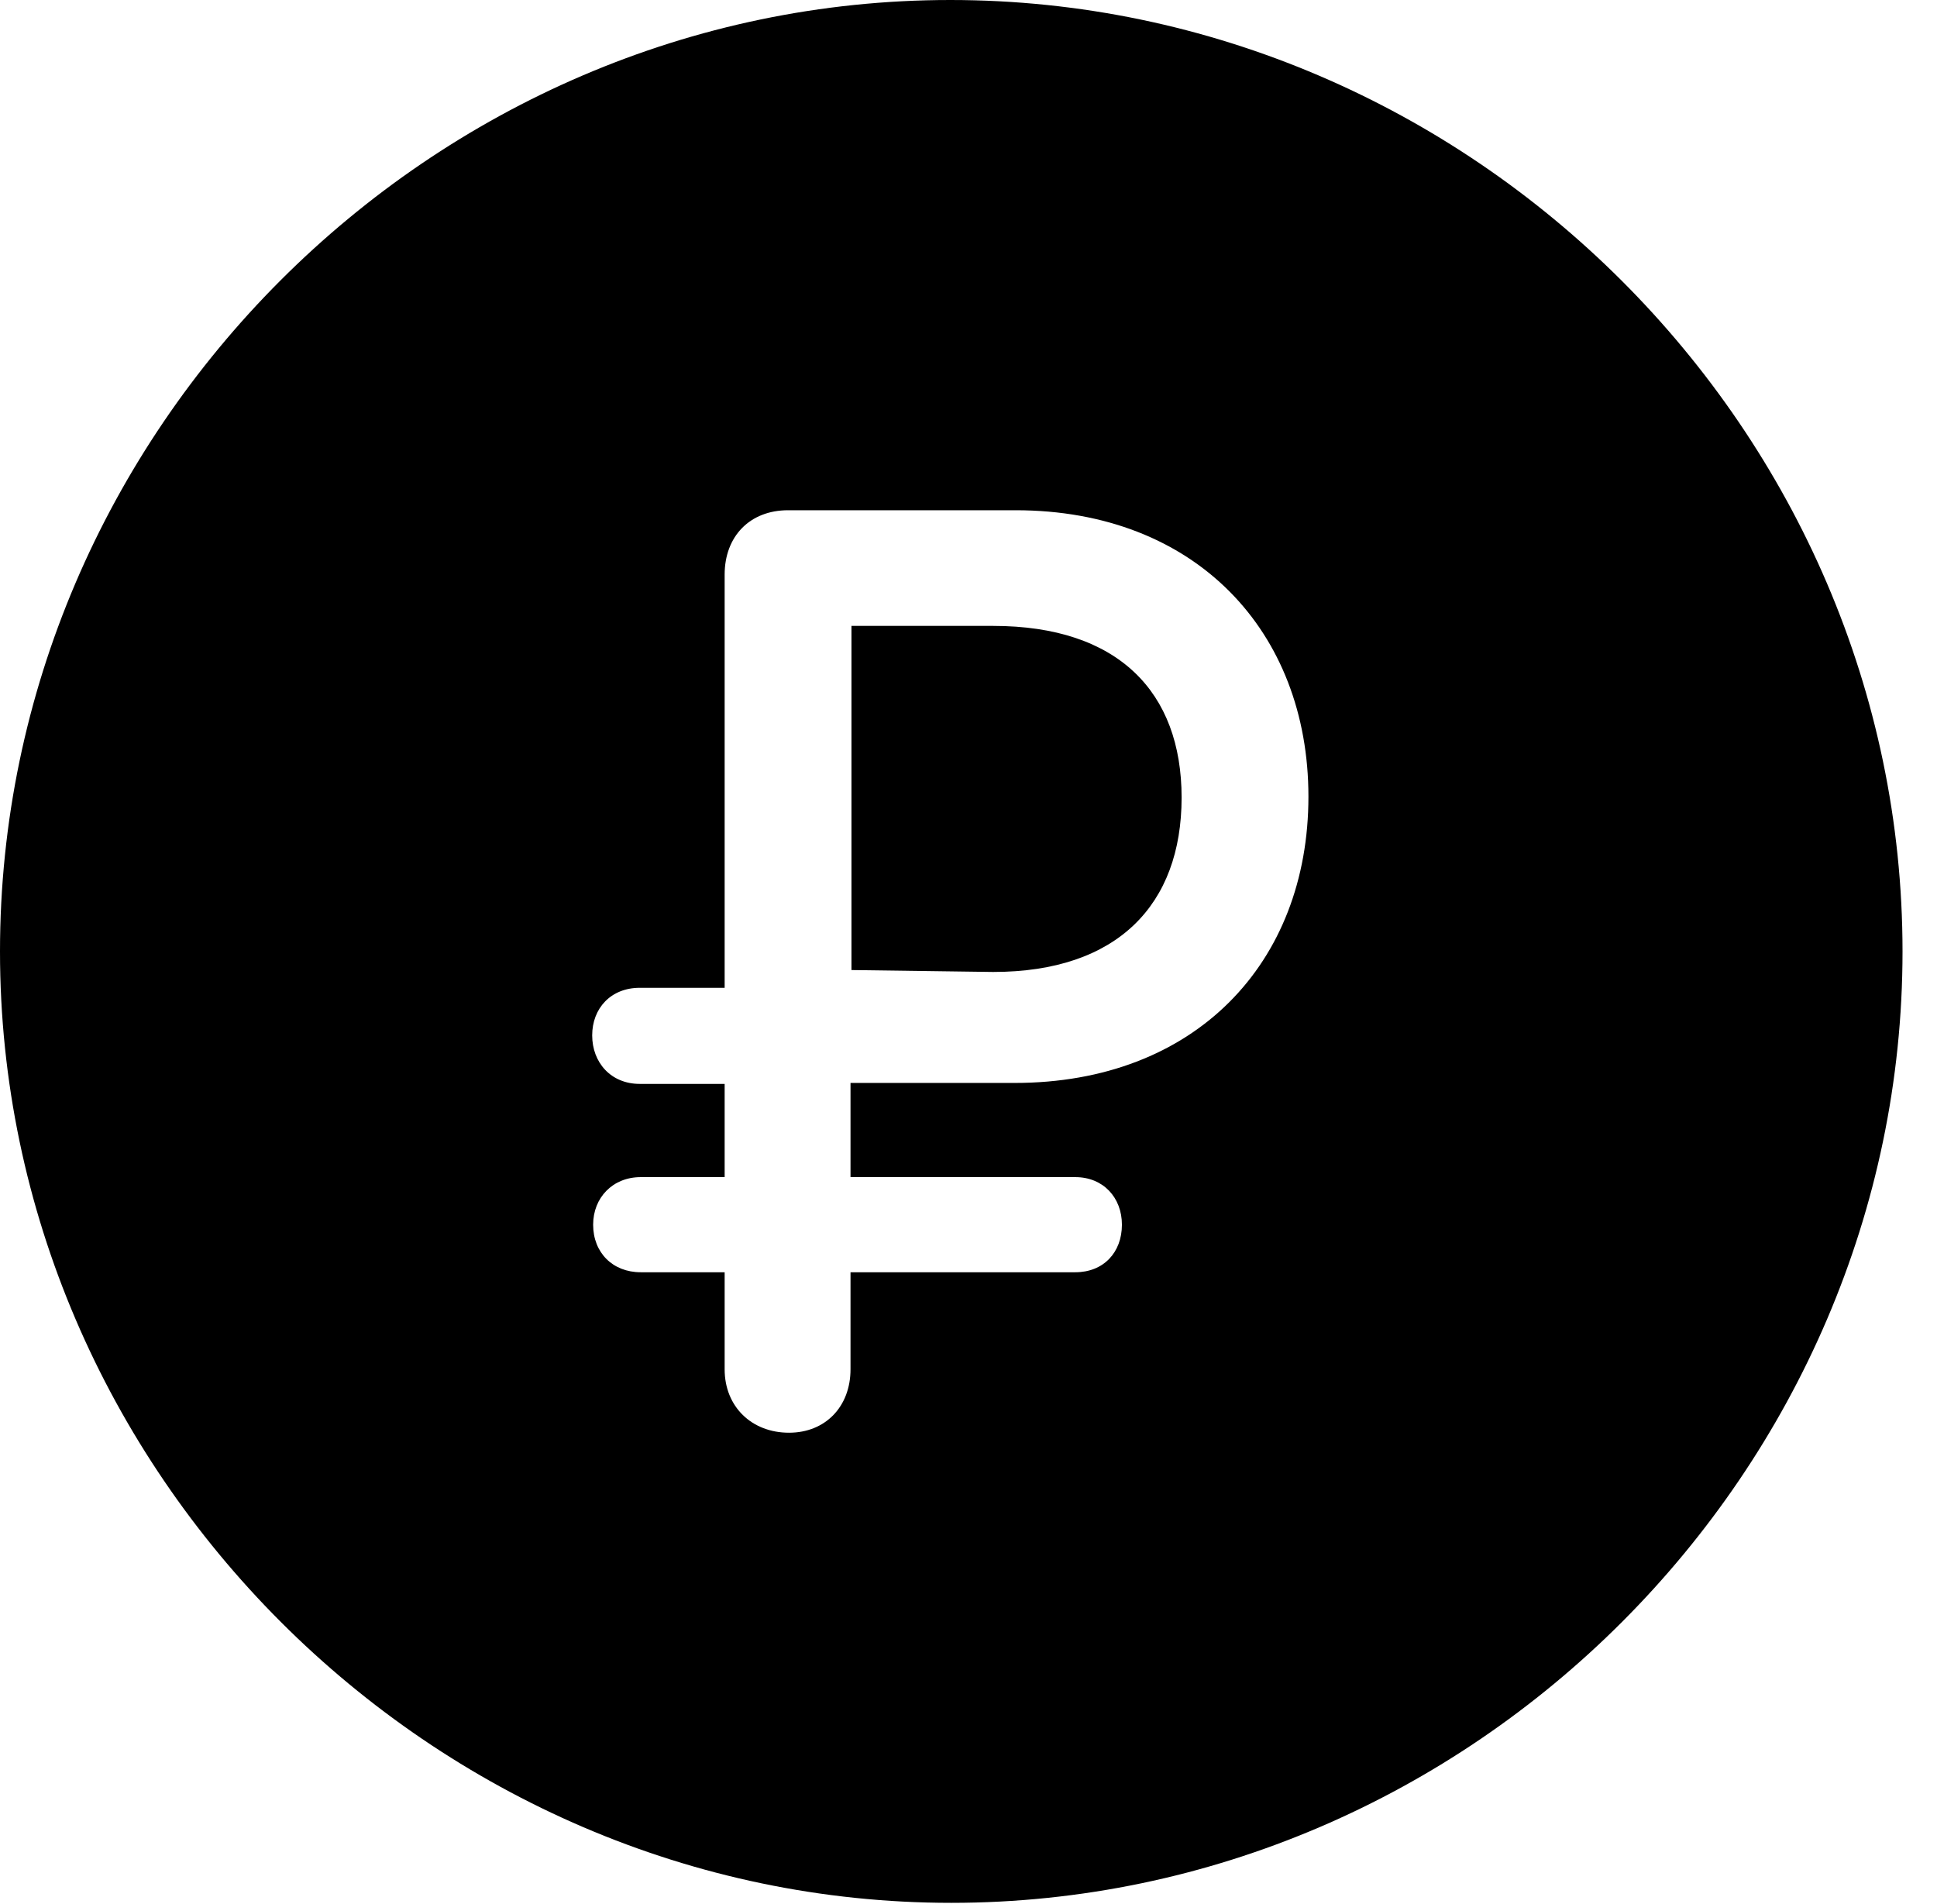 <svg version="1.1" xmlns="http://www.w3.org/2000/svg" xmlns:xlink="http://www.w3.org/1999/xlink" width="20.283" height="19.932" viewBox="0 0 20.283 19.932">
 <g>
  <rect height="19.932" opacity="0" width="20.283" x="0" y="0"/>
  <path d="M19.922 9.961C19.922 15.4 15.41 19.922 9.961 19.922C4.521 19.922 0 15.4 0 9.961C0 4.512 4.512 0 9.951 0C15.4 0 19.922 4.512 19.922 9.961ZM8.252 5.342C7.852 5.342 7.588 5.615 7.588 6.016L7.588 10.342L6.699 10.342C6.396 10.342 6.201 10.557 6.201 10.84C6.201 11.123 6.396 11.348 6.699 11.348L7.588 11.348L7.588 12.324L6.709 12.324C6.416 12.324 6.211 12.539 6.211 12.822C6.211 13.115 6.416 13.32 6.709 13.32L7.588 13.32L7.588 14.336C7.588 14.727 7.871 15 8.262 15C8.643 15 8.906 14.727 8.906 14.336L8.906 13.32L11.26 13.32C11.553 13.32 11.748 13.115 11.748 12.822C11.748 12.539 11.553 12.324 11.26 12.324L8.906 12.324L8.906 11.338L10.625 11.338C12.51 11.338 13.701 10.088 13.701 8.34C13.701 6.611 12.52 5.342 10.635 5.342ZM12.373 8.35C12.373 9.473 11.699 10.176 10.4 10.176L8.916 10.156L8.916 6.553L10.4 6.553C11.709 6.553 12.373 7.246 12.373 8.35Z" fill="currentColor"/>
 </g>
</svg>
